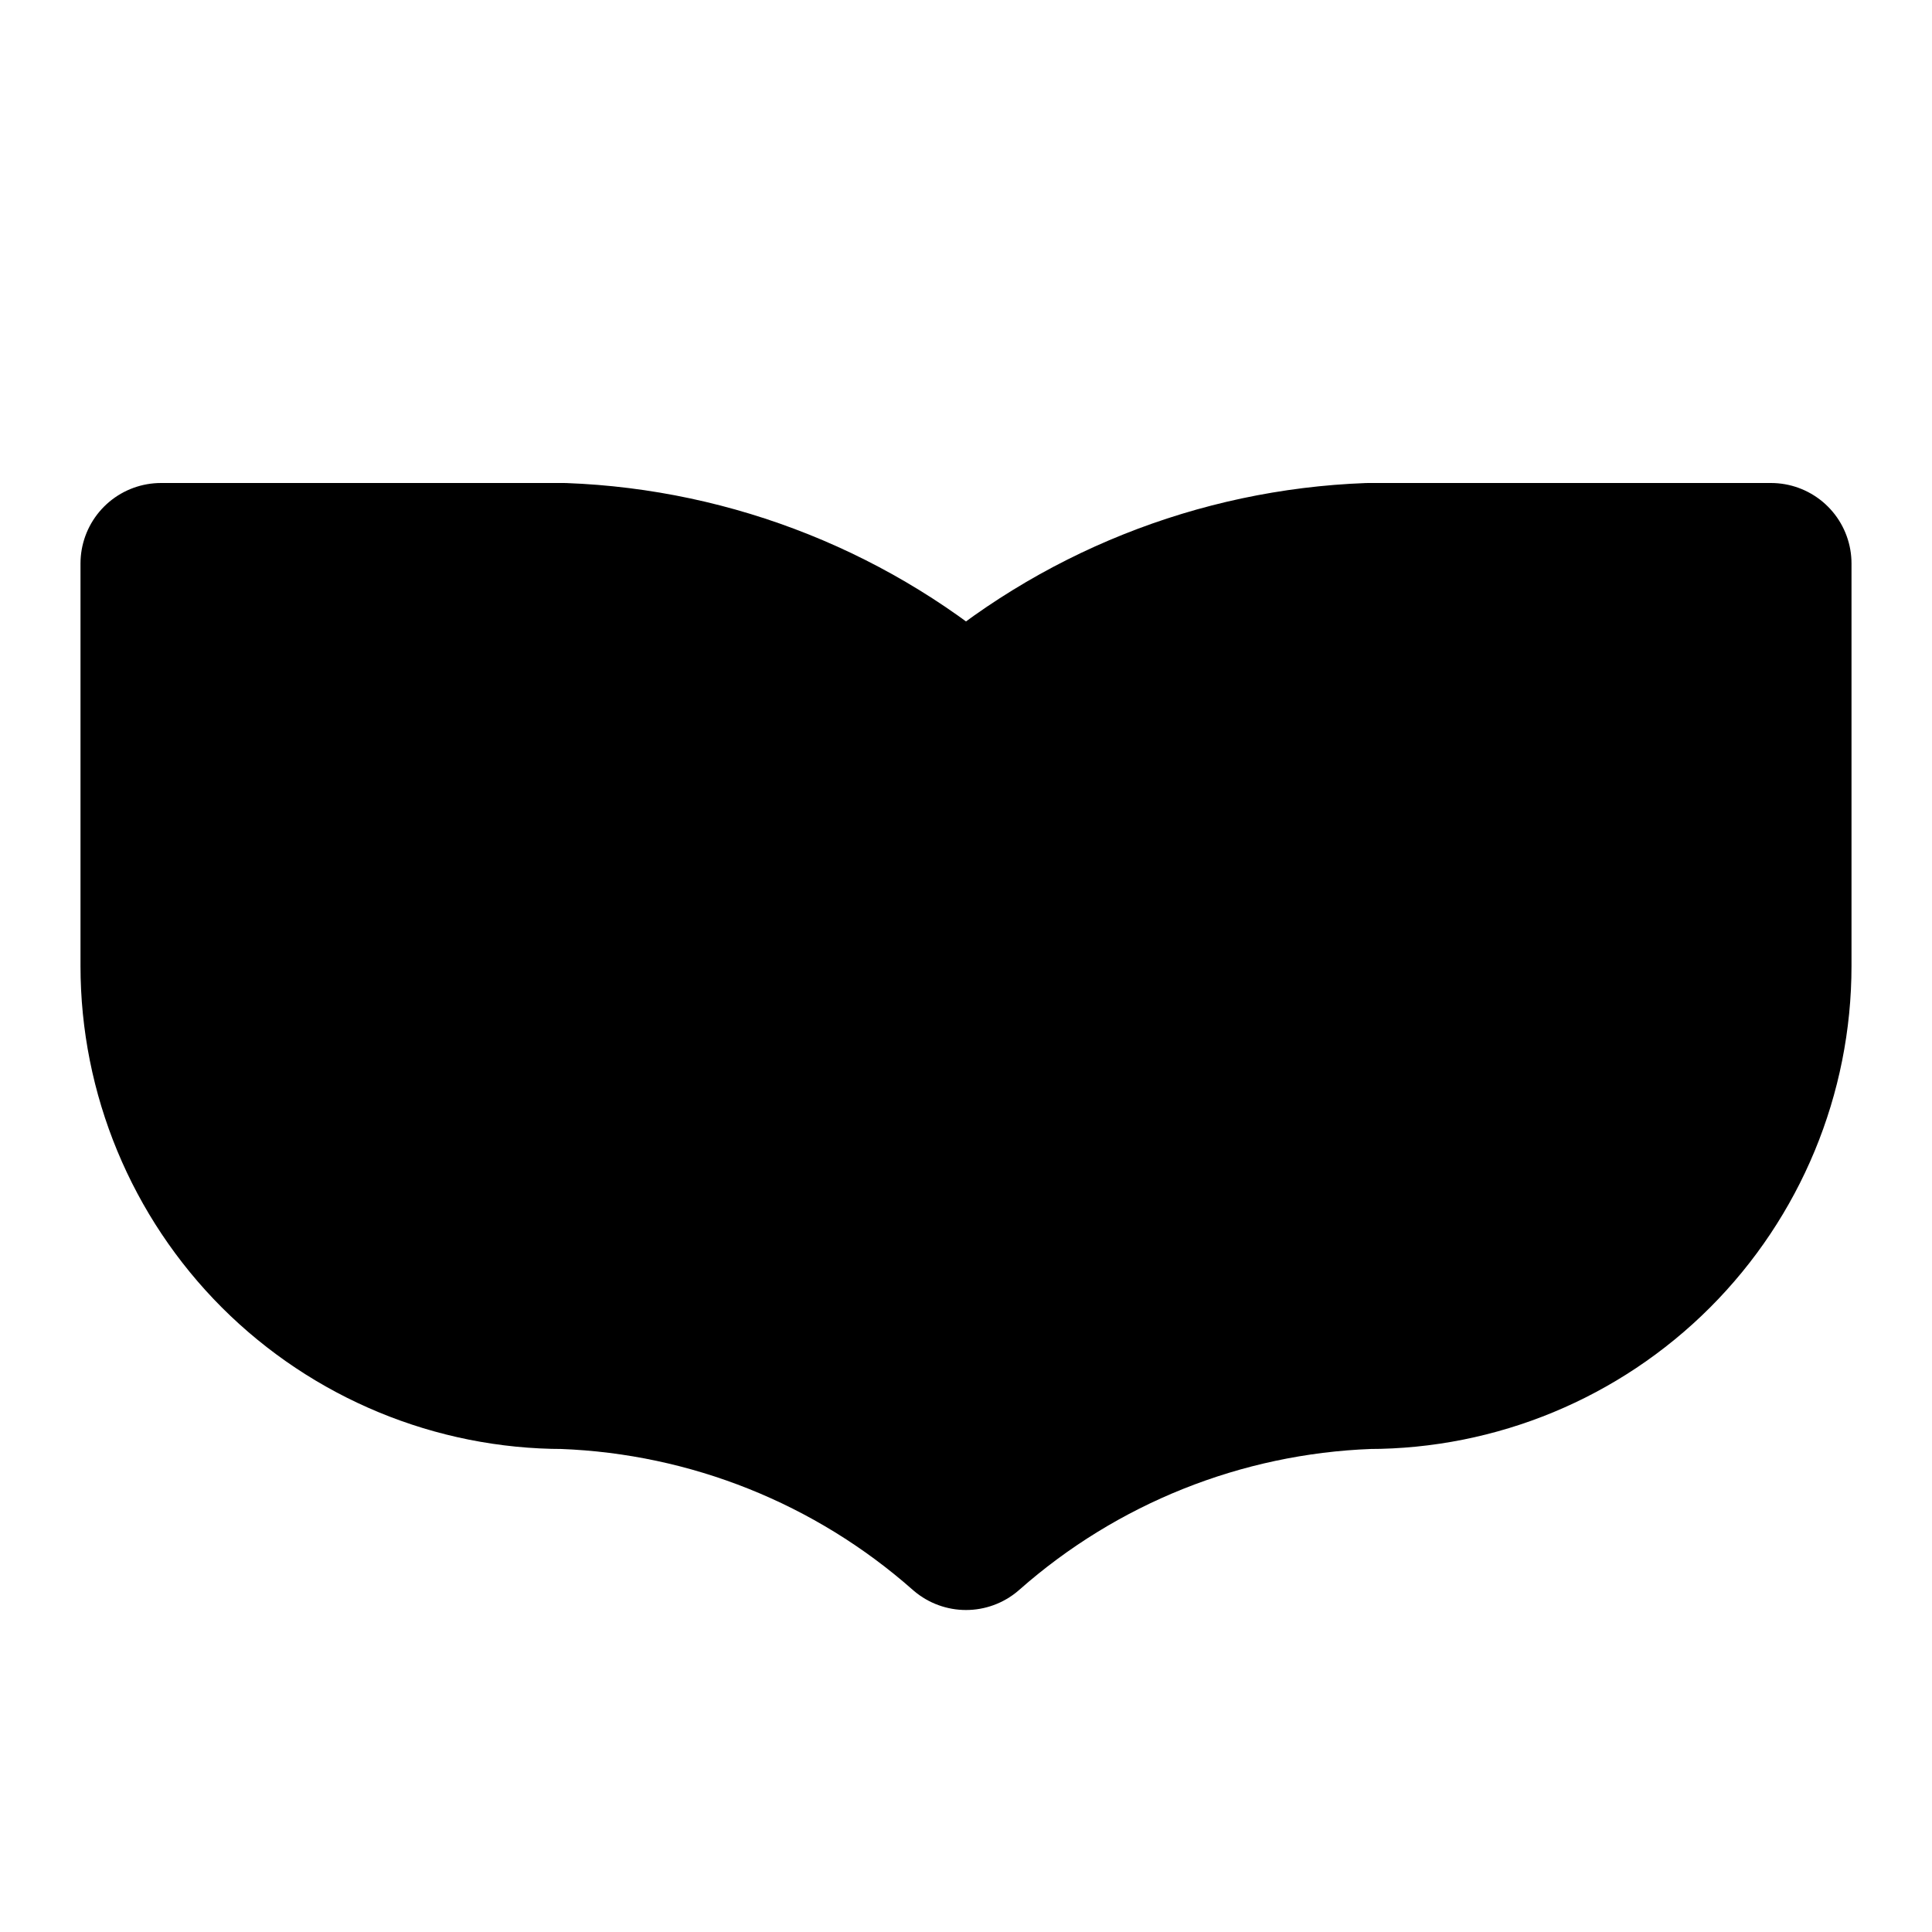 <svg width="24" height="24" viewBox="0 0 24 24" fill="black" xmlns="http://www.w3.org/2000/svg">
    <path
        d="M2 12C2 13.326 2.527 14.598 3.464 15.536C4.402 16.473 5.674 17 7 17C8.848 17.069 10.614 17.776 12 19C13.386 17.776 15.152 17.069 17 17C18.326 17 19.598 16.473 20.535 15.536C21.473 14.598 22 13.326 22 12V7H17C15.152 7.069 13.386 7.776 12 9C10.614 7.776 8.848 7.069 7 7H2V12Z"
        stroke="black" stroke-width="2" stroke-linecap="round" stroke-linejoin="round" />
    <path d="M6 11C7.5 11 9 11.5 9 13C7 13 6 13 6 11Z" stroke="black" stroke-width="2"
        stroke-linecap="round" stroke-linejoin="round" />
    <path d="M18 11C16.5 11 15 11.5 15 13C17 13 18 13 18 11Z" stroke="black" stroke-width="2"
        stroke-linecap="round" stroke-linejoin="round" />
</svg>